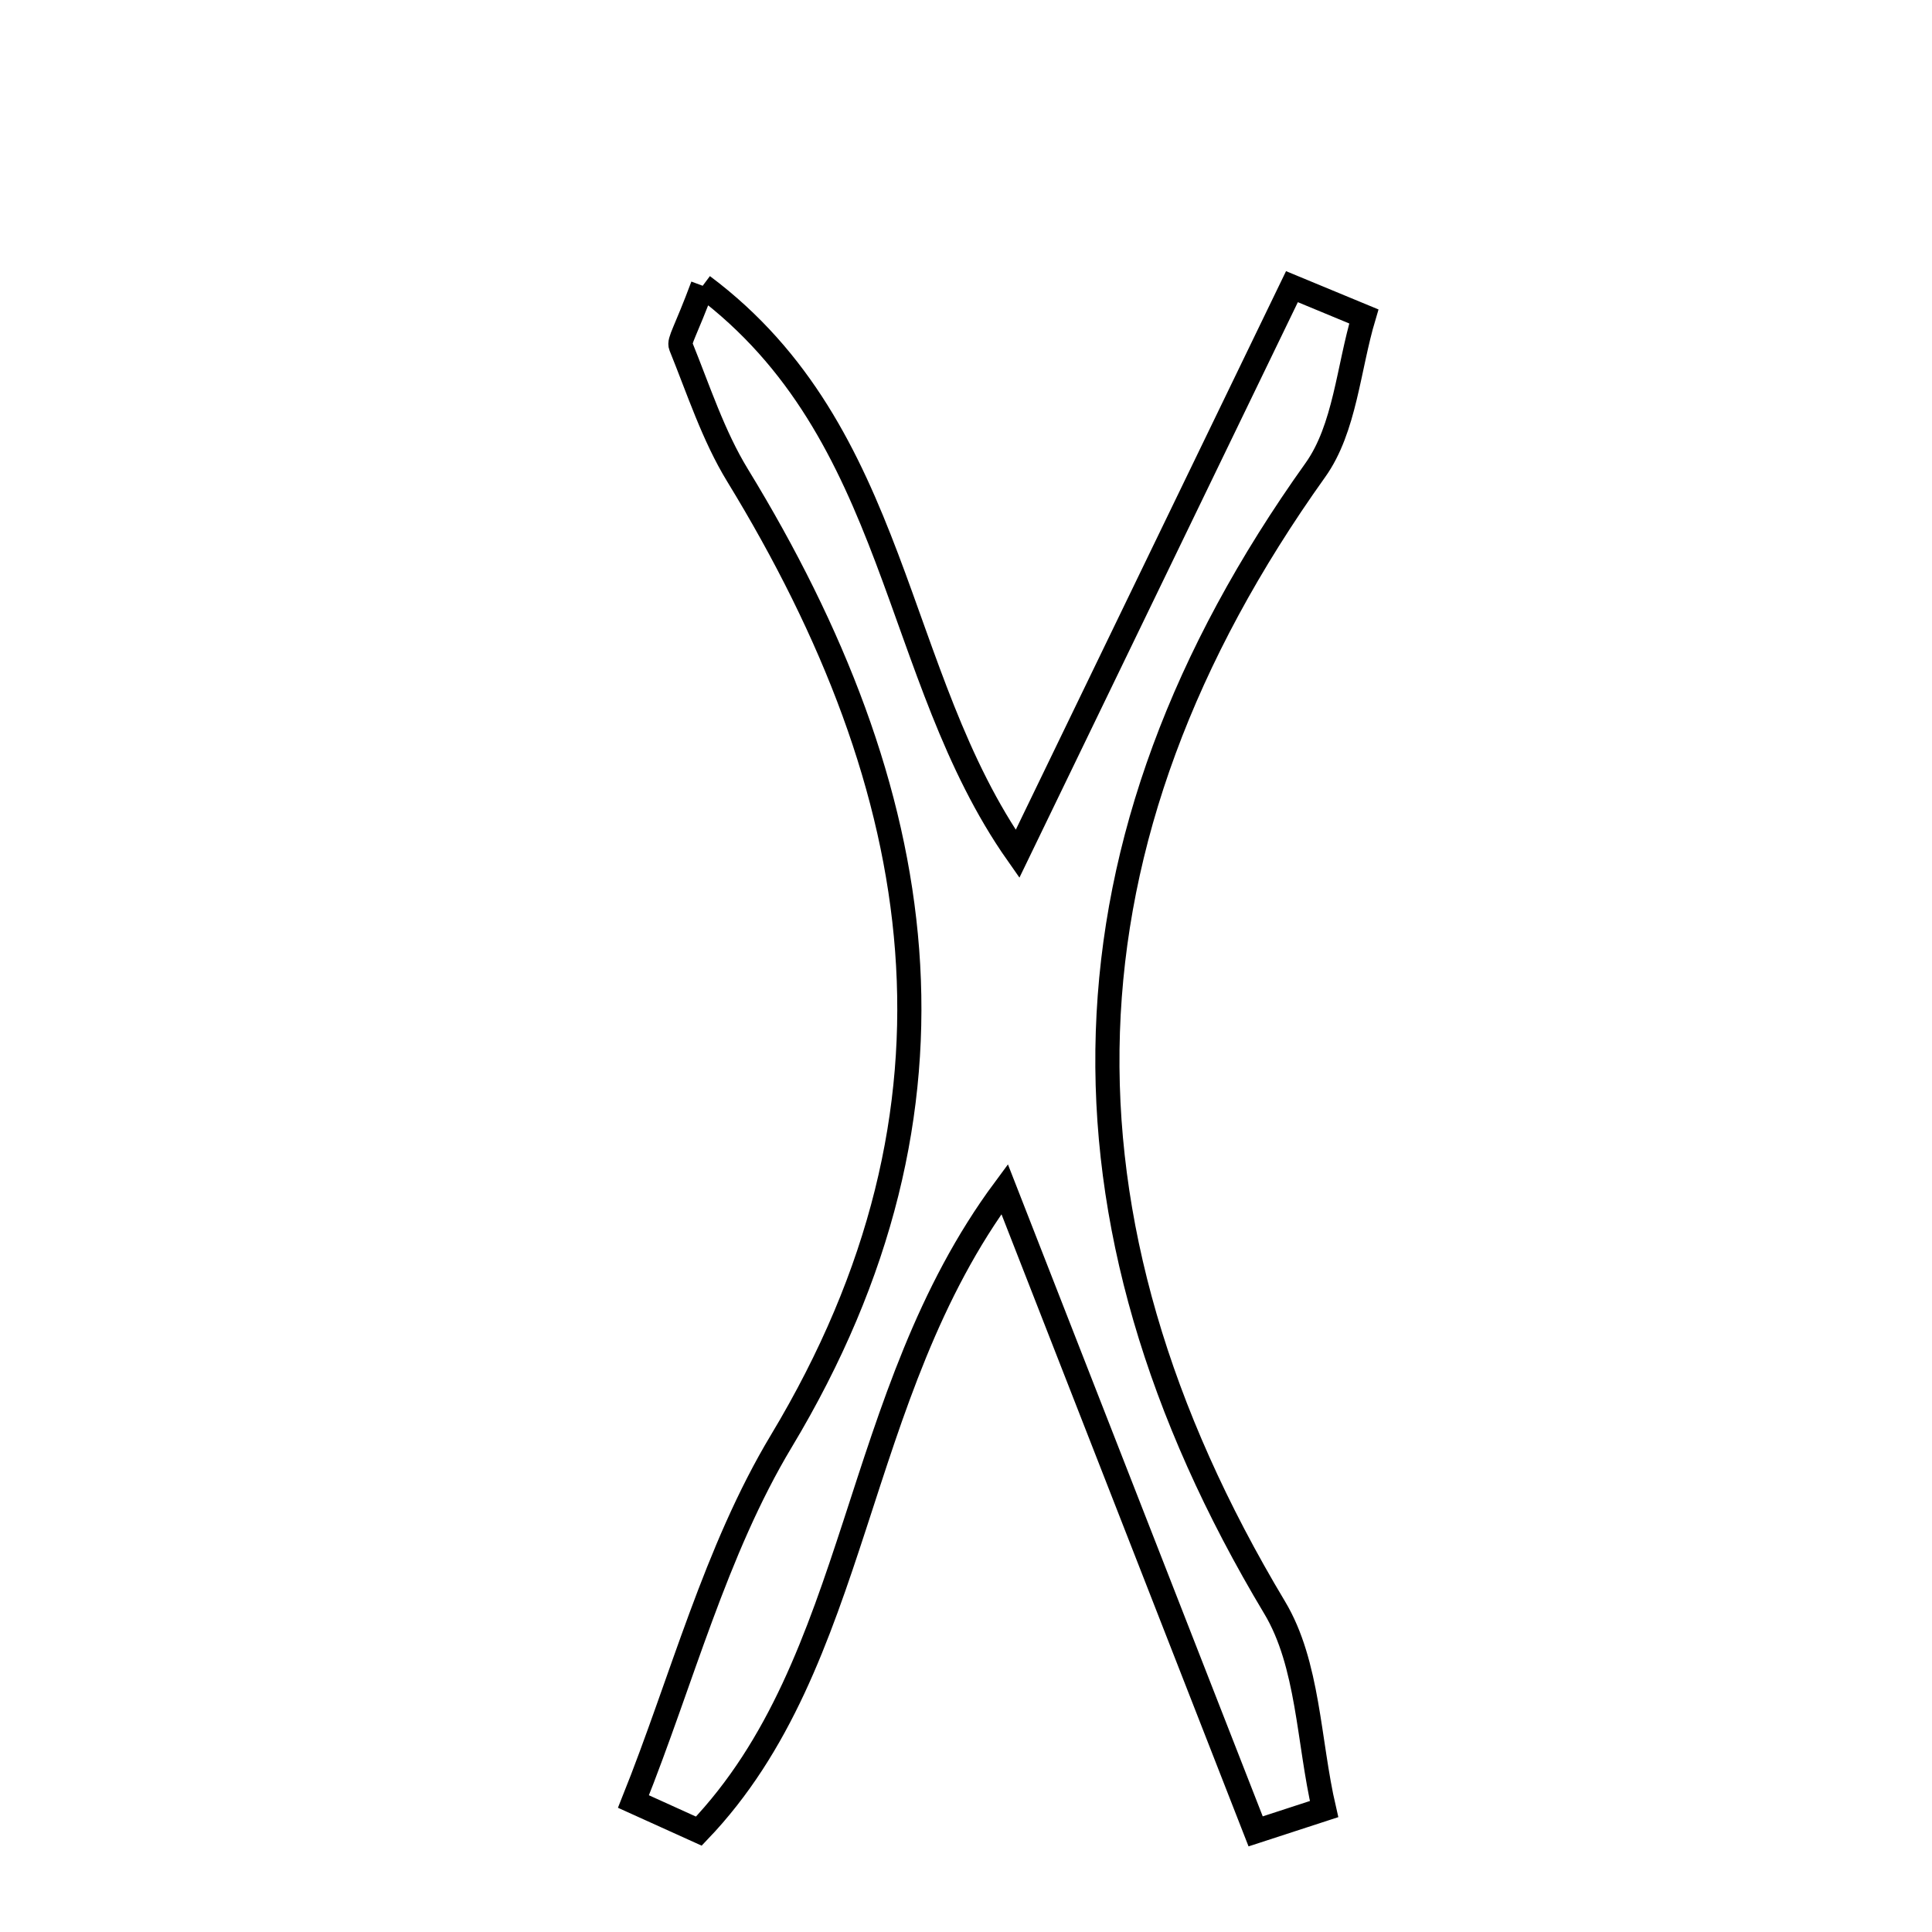 <svg xmlns="http://www.w3.org/2000/svg" viewBox="0.0 0.0 24.0 24.0" height="200px" width="200px"><path fill="none" stroke="black" stroke-width=".3" stroke-opacity="1.0"  filling="0" d="M8.729 3.55 C11.174 5.379 11.078 8.384 12.64 10.607 C13.803 8.204 14.926 5.882 16.049 3.561 C16.347 3.684 16.645 3.808 16.942 3.931 C16.75 4.573 16.708 5.323 16.34 5.839 C13.045 10.454 12.93 15.124 15.833 19.968 C16.256 20.672 16.253 21.632 16.448 22.473 C16.165 22.565 15.881 22.658 15.598 22.75 C14.596 20.185 13.593 17.621 12.48 14.772 C10.573 17.345 10.695 20.643 8.681 22.747 C8.41 22.625 8.14 22.501 7.869 22.379 C8.47 20.879 8.885 19.267 9.707 17.9 C12.211 13.734 11.549 9.809 9.163 5.906 C8.86 5.411 8.677 4.842 8.457 4.3 C8.43 4.234 8.516 4.123 8.729 3.55"></path></svg>